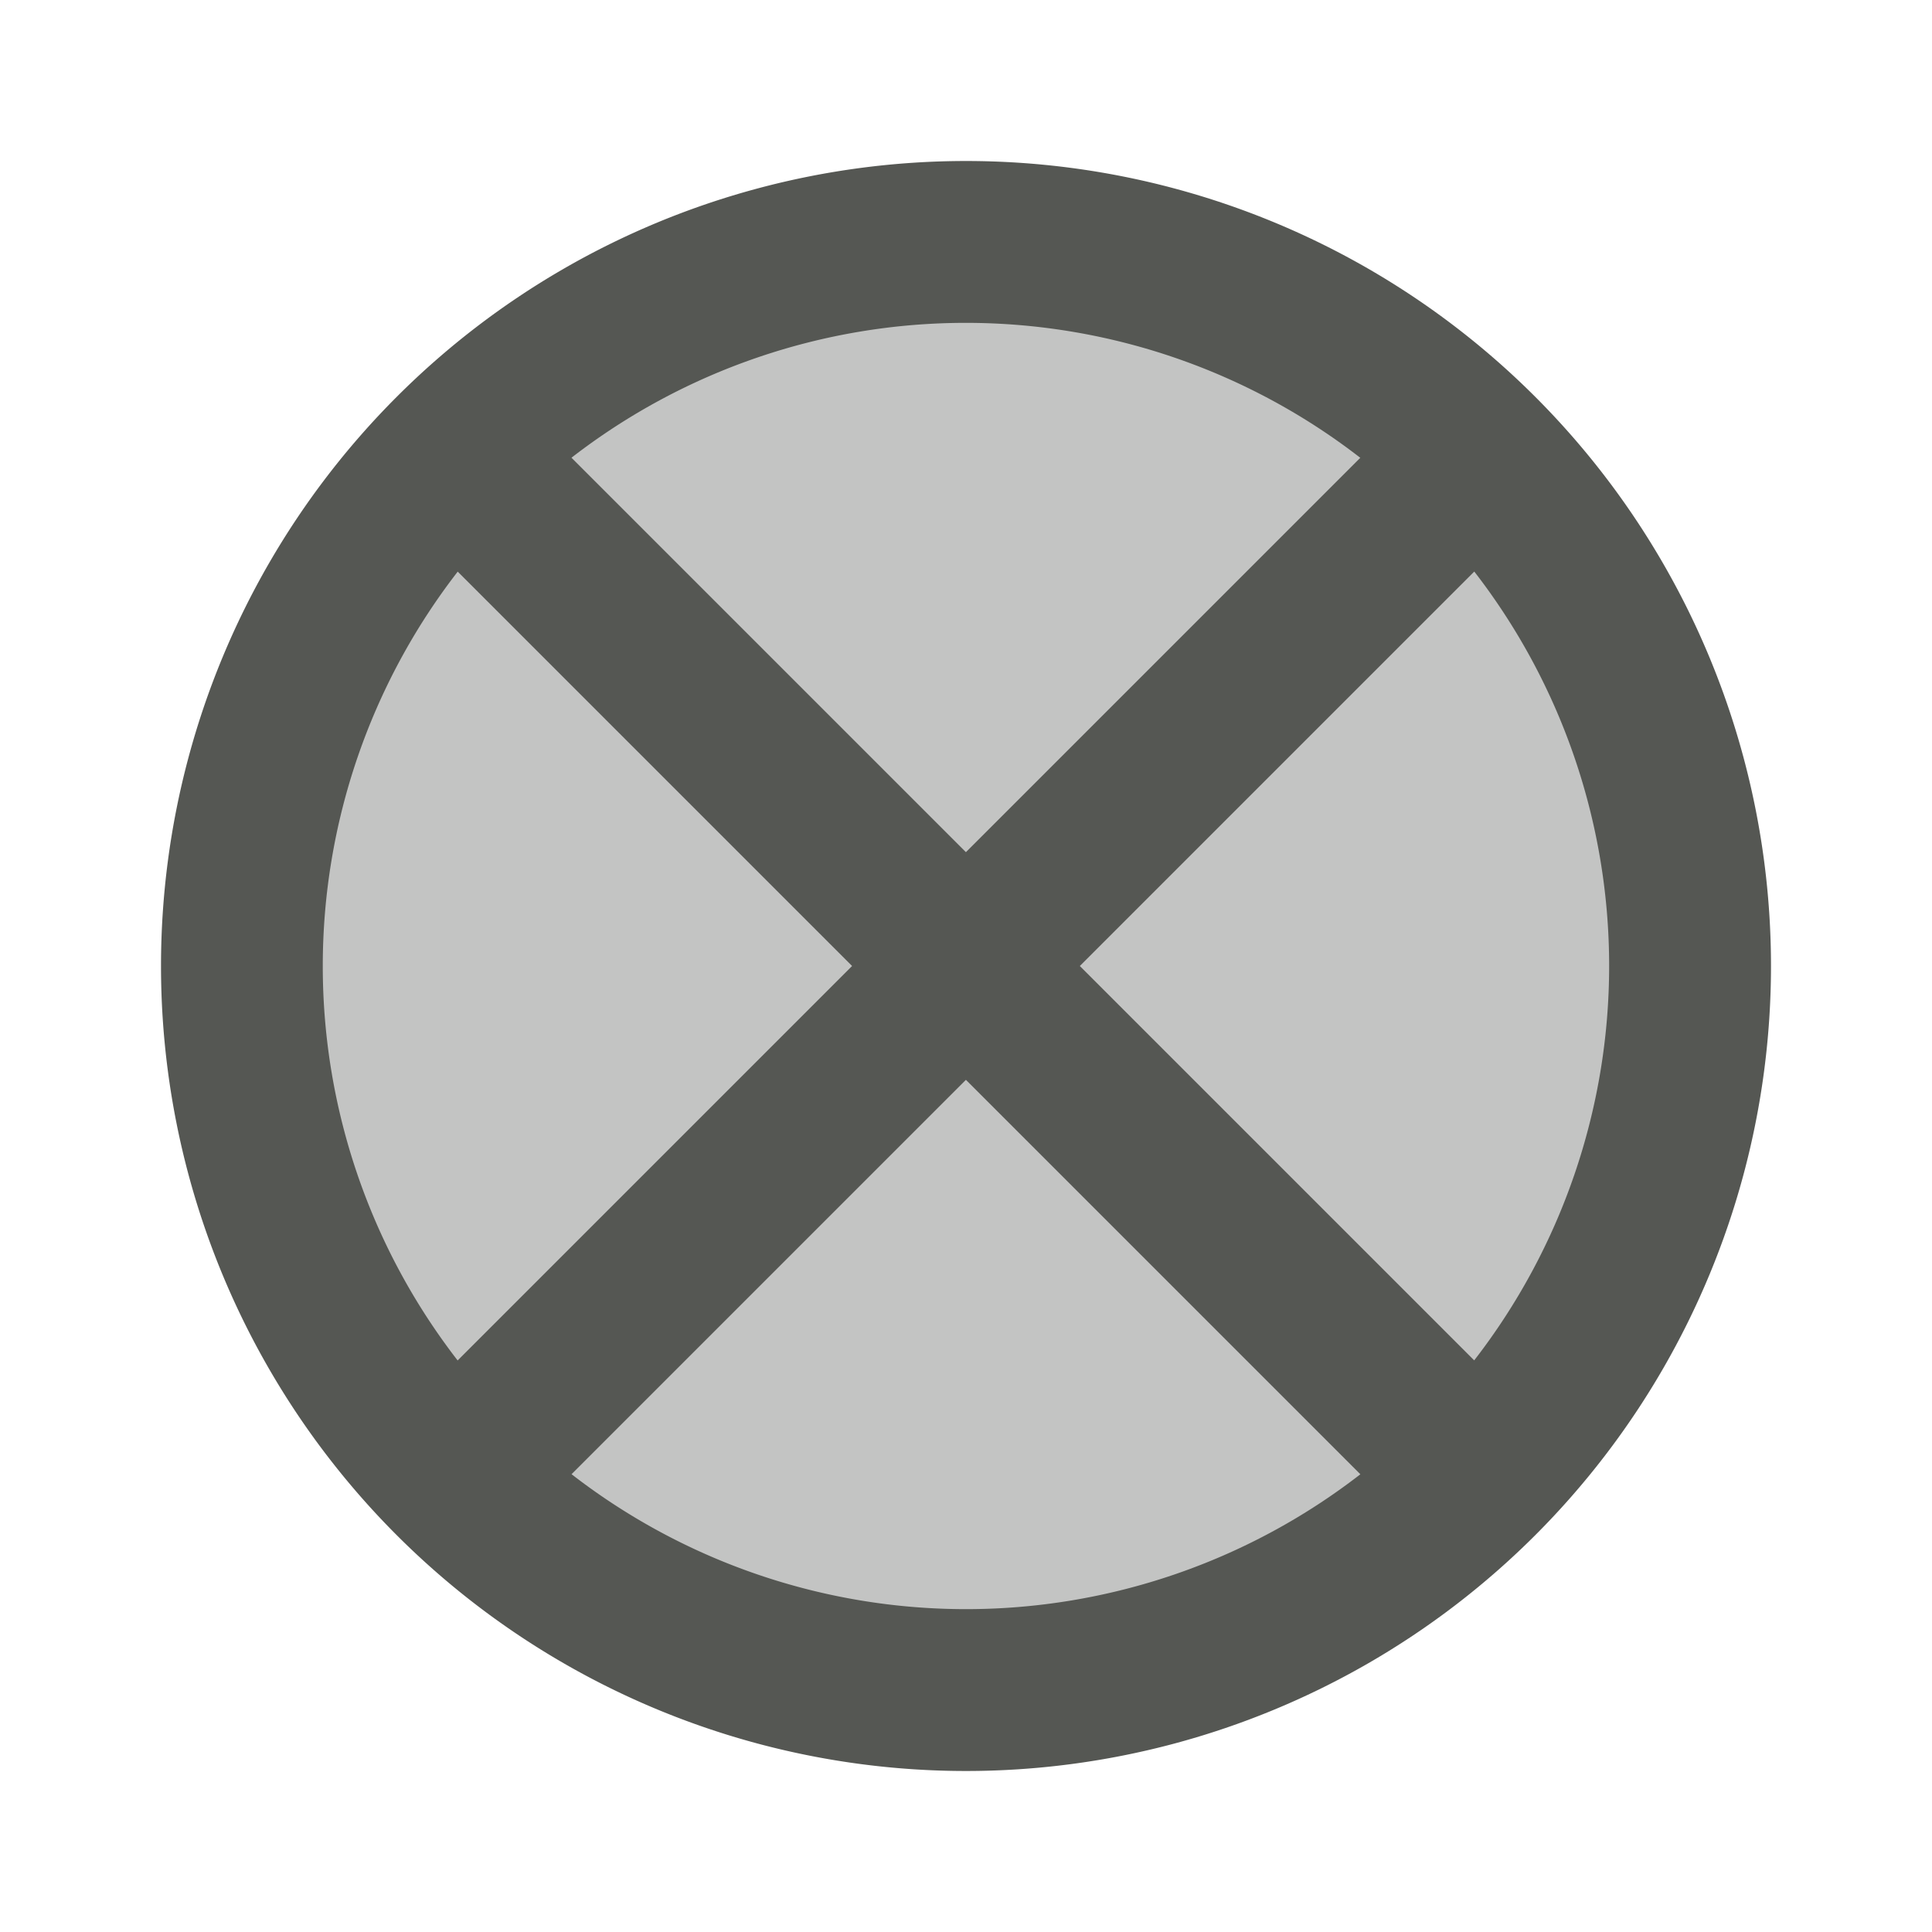 <svg viewBox="0 0 24 24" xmlns="http://www.w3.org/2000/svg"><g fill="#555753"><path d="m17.657 6.343a8 8 0 0 0 -11.314 0 8 8 0 0 0 0 11.314 8 8 0 0 0 11.314 0 8 8 0 0 0 0-11.314z" opacity=".35"/><path d="m19.071 4.929a10 10 0 0 0 -14.142 0 10 10 0 0 0 0 14.142 10 10 0 0 0 14.142 0 10 10 0 0 0 0-14.142zm-.757 2.171a8 8 0 0 1 -.001 9.799l-4.899-4.899zm-1.416-1.413-4.899 4.899-4.9-4.9a8 8 0 0 1 9.799.001zm-11.212 1.414 4.899 4.899-4.9 4.9a8 8 0 0 1 .001-9.799zm6.313 6.313 4.9 4.9a8 8 0 0 1 -9.799-.001z"/></g></svg>